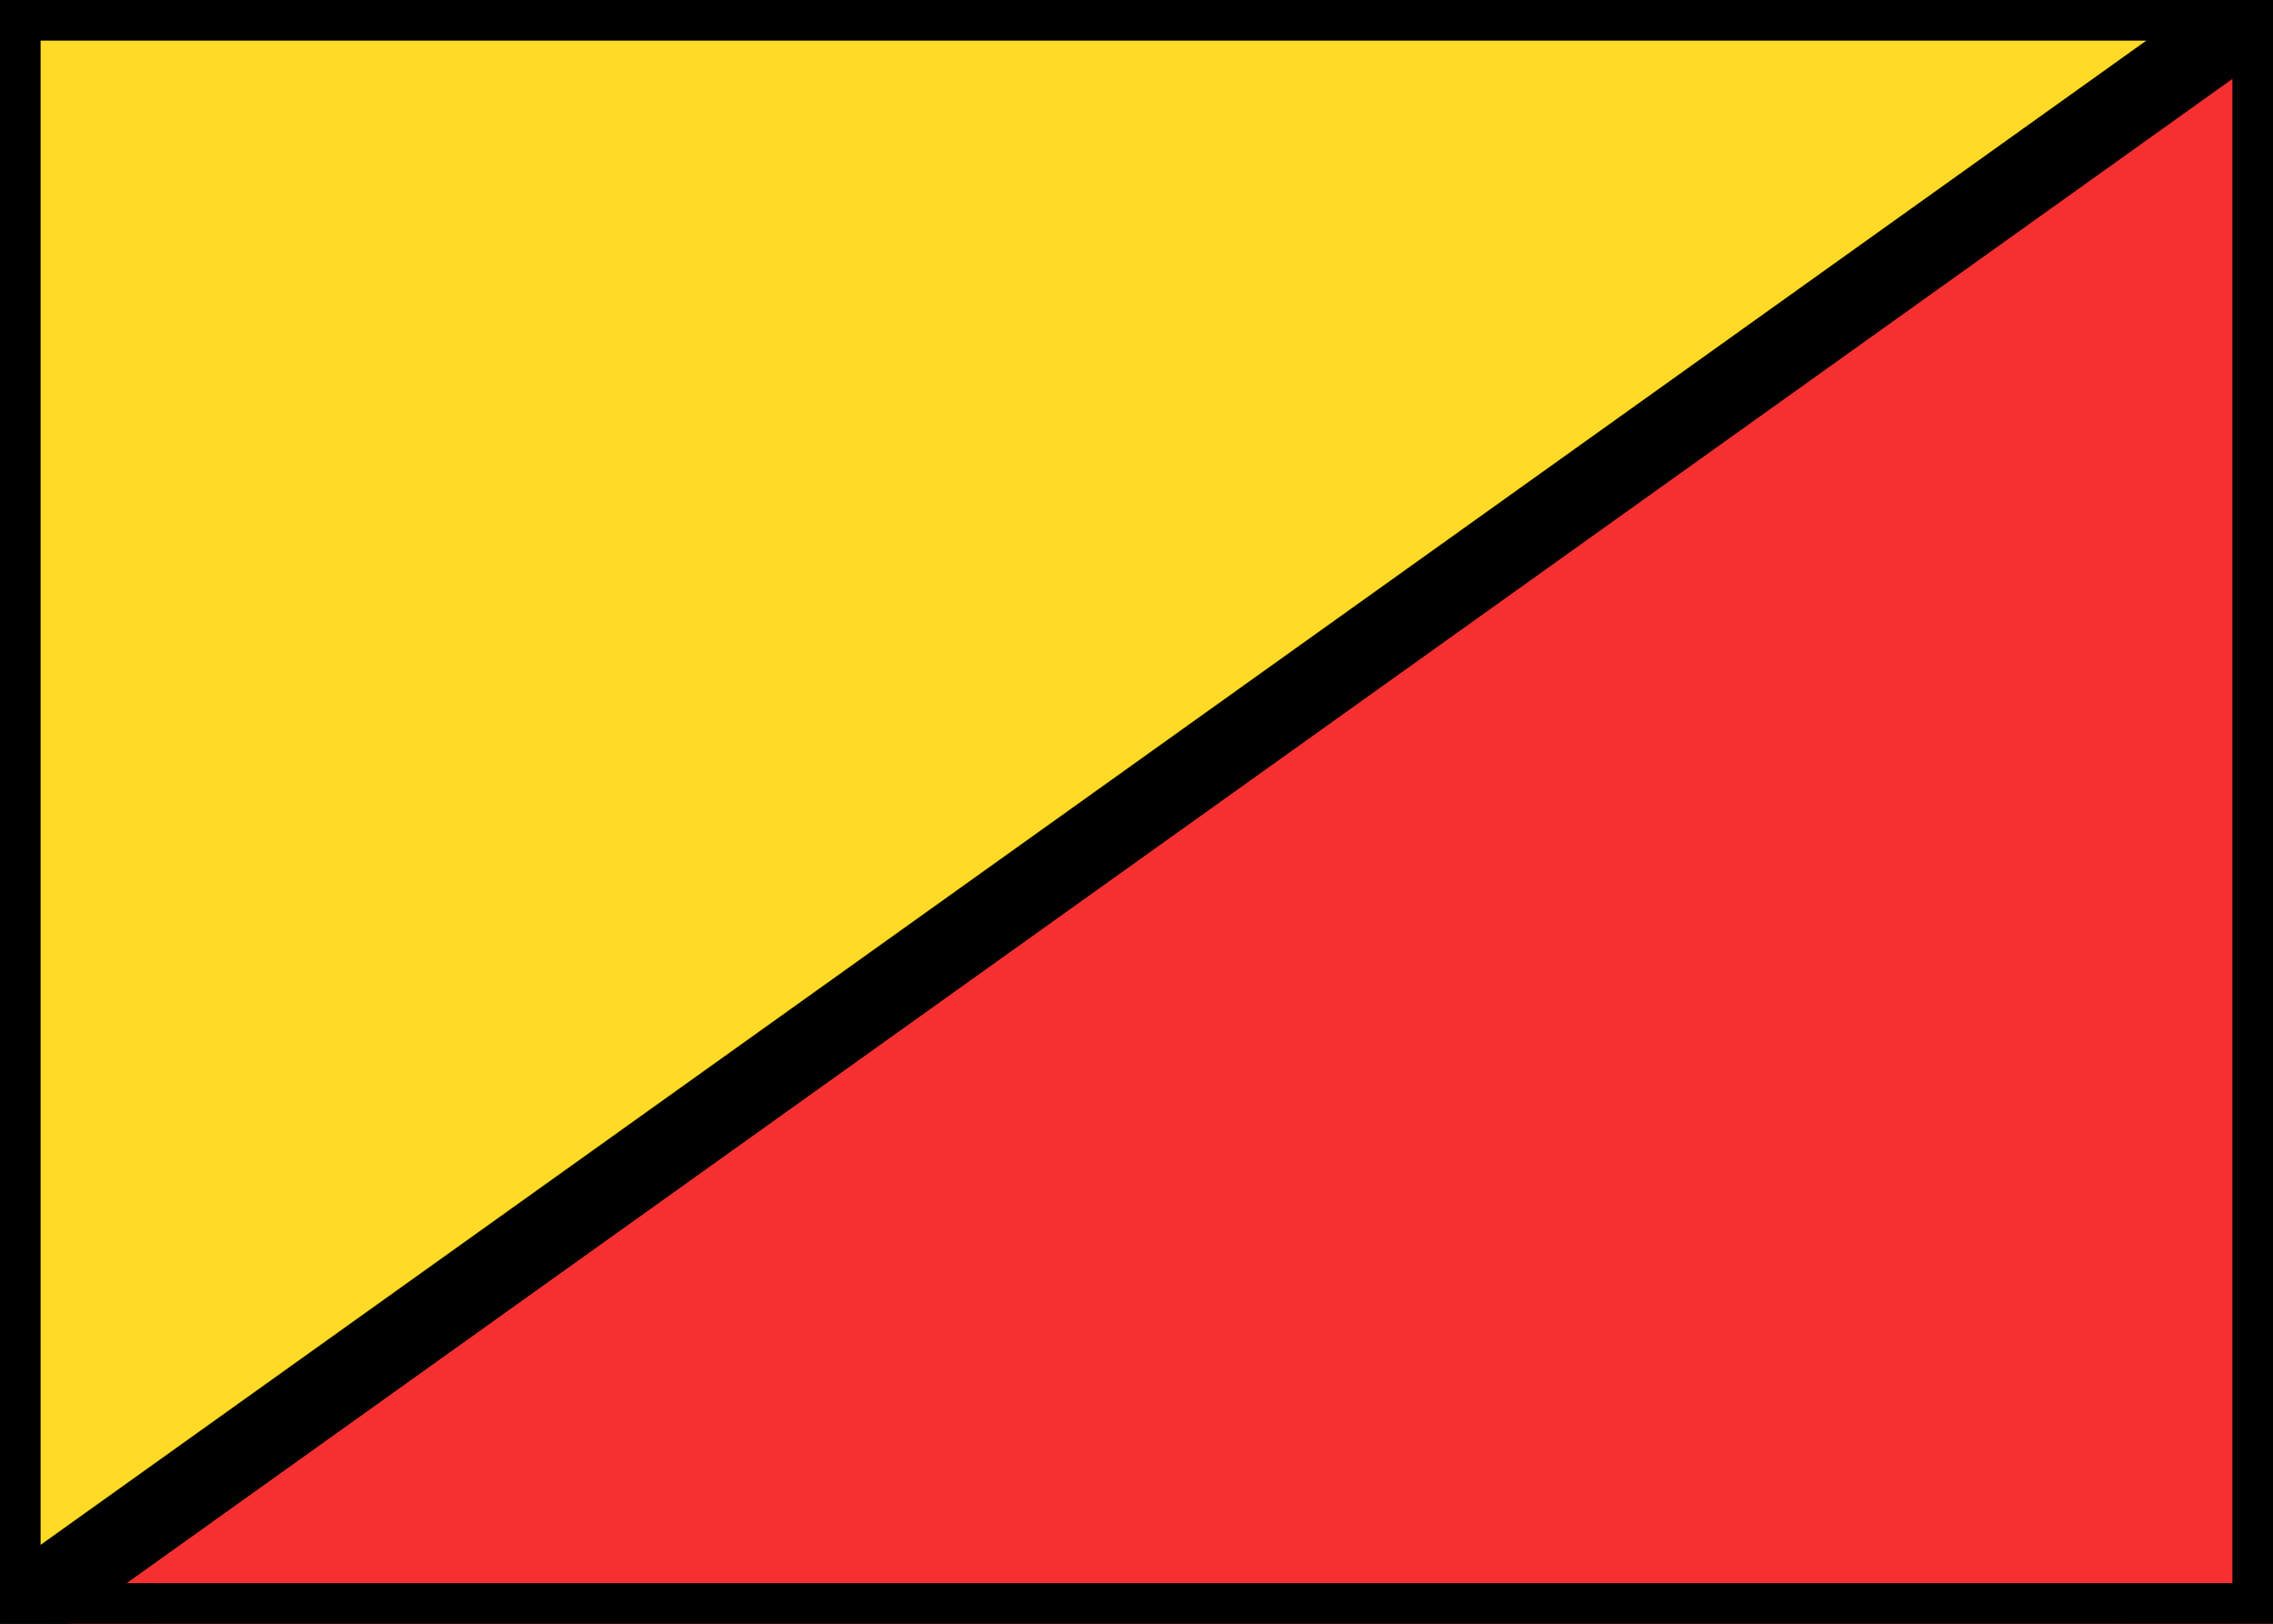 <svg xmlns="http://www.w3.org/2000/svg" fill="none" viewBox="0 0 28 20" stroke="currentColor" aria-hidden="true">
  <rect x="0" y="0" width="28" height="20" fill="#333333" stroke="none"/>
  <g clip-path="url(#clip0_5_167)">
    <rect width="28" height="20" fill="white" rx="2"/>
    <rect width="28" height="20" fill="#F63030"/>
    <path fill="#FFDA27" fill-rule="evenodd" d="M0 20L28 0H0V20Z" clip-rule="evenodd"/>
  </g>
  <defs>
    <clipPath id="clip0_5_167">
      <rect width="28" height="20" fill="white"/>
    </clipPath>
  </defs>
</svg>
